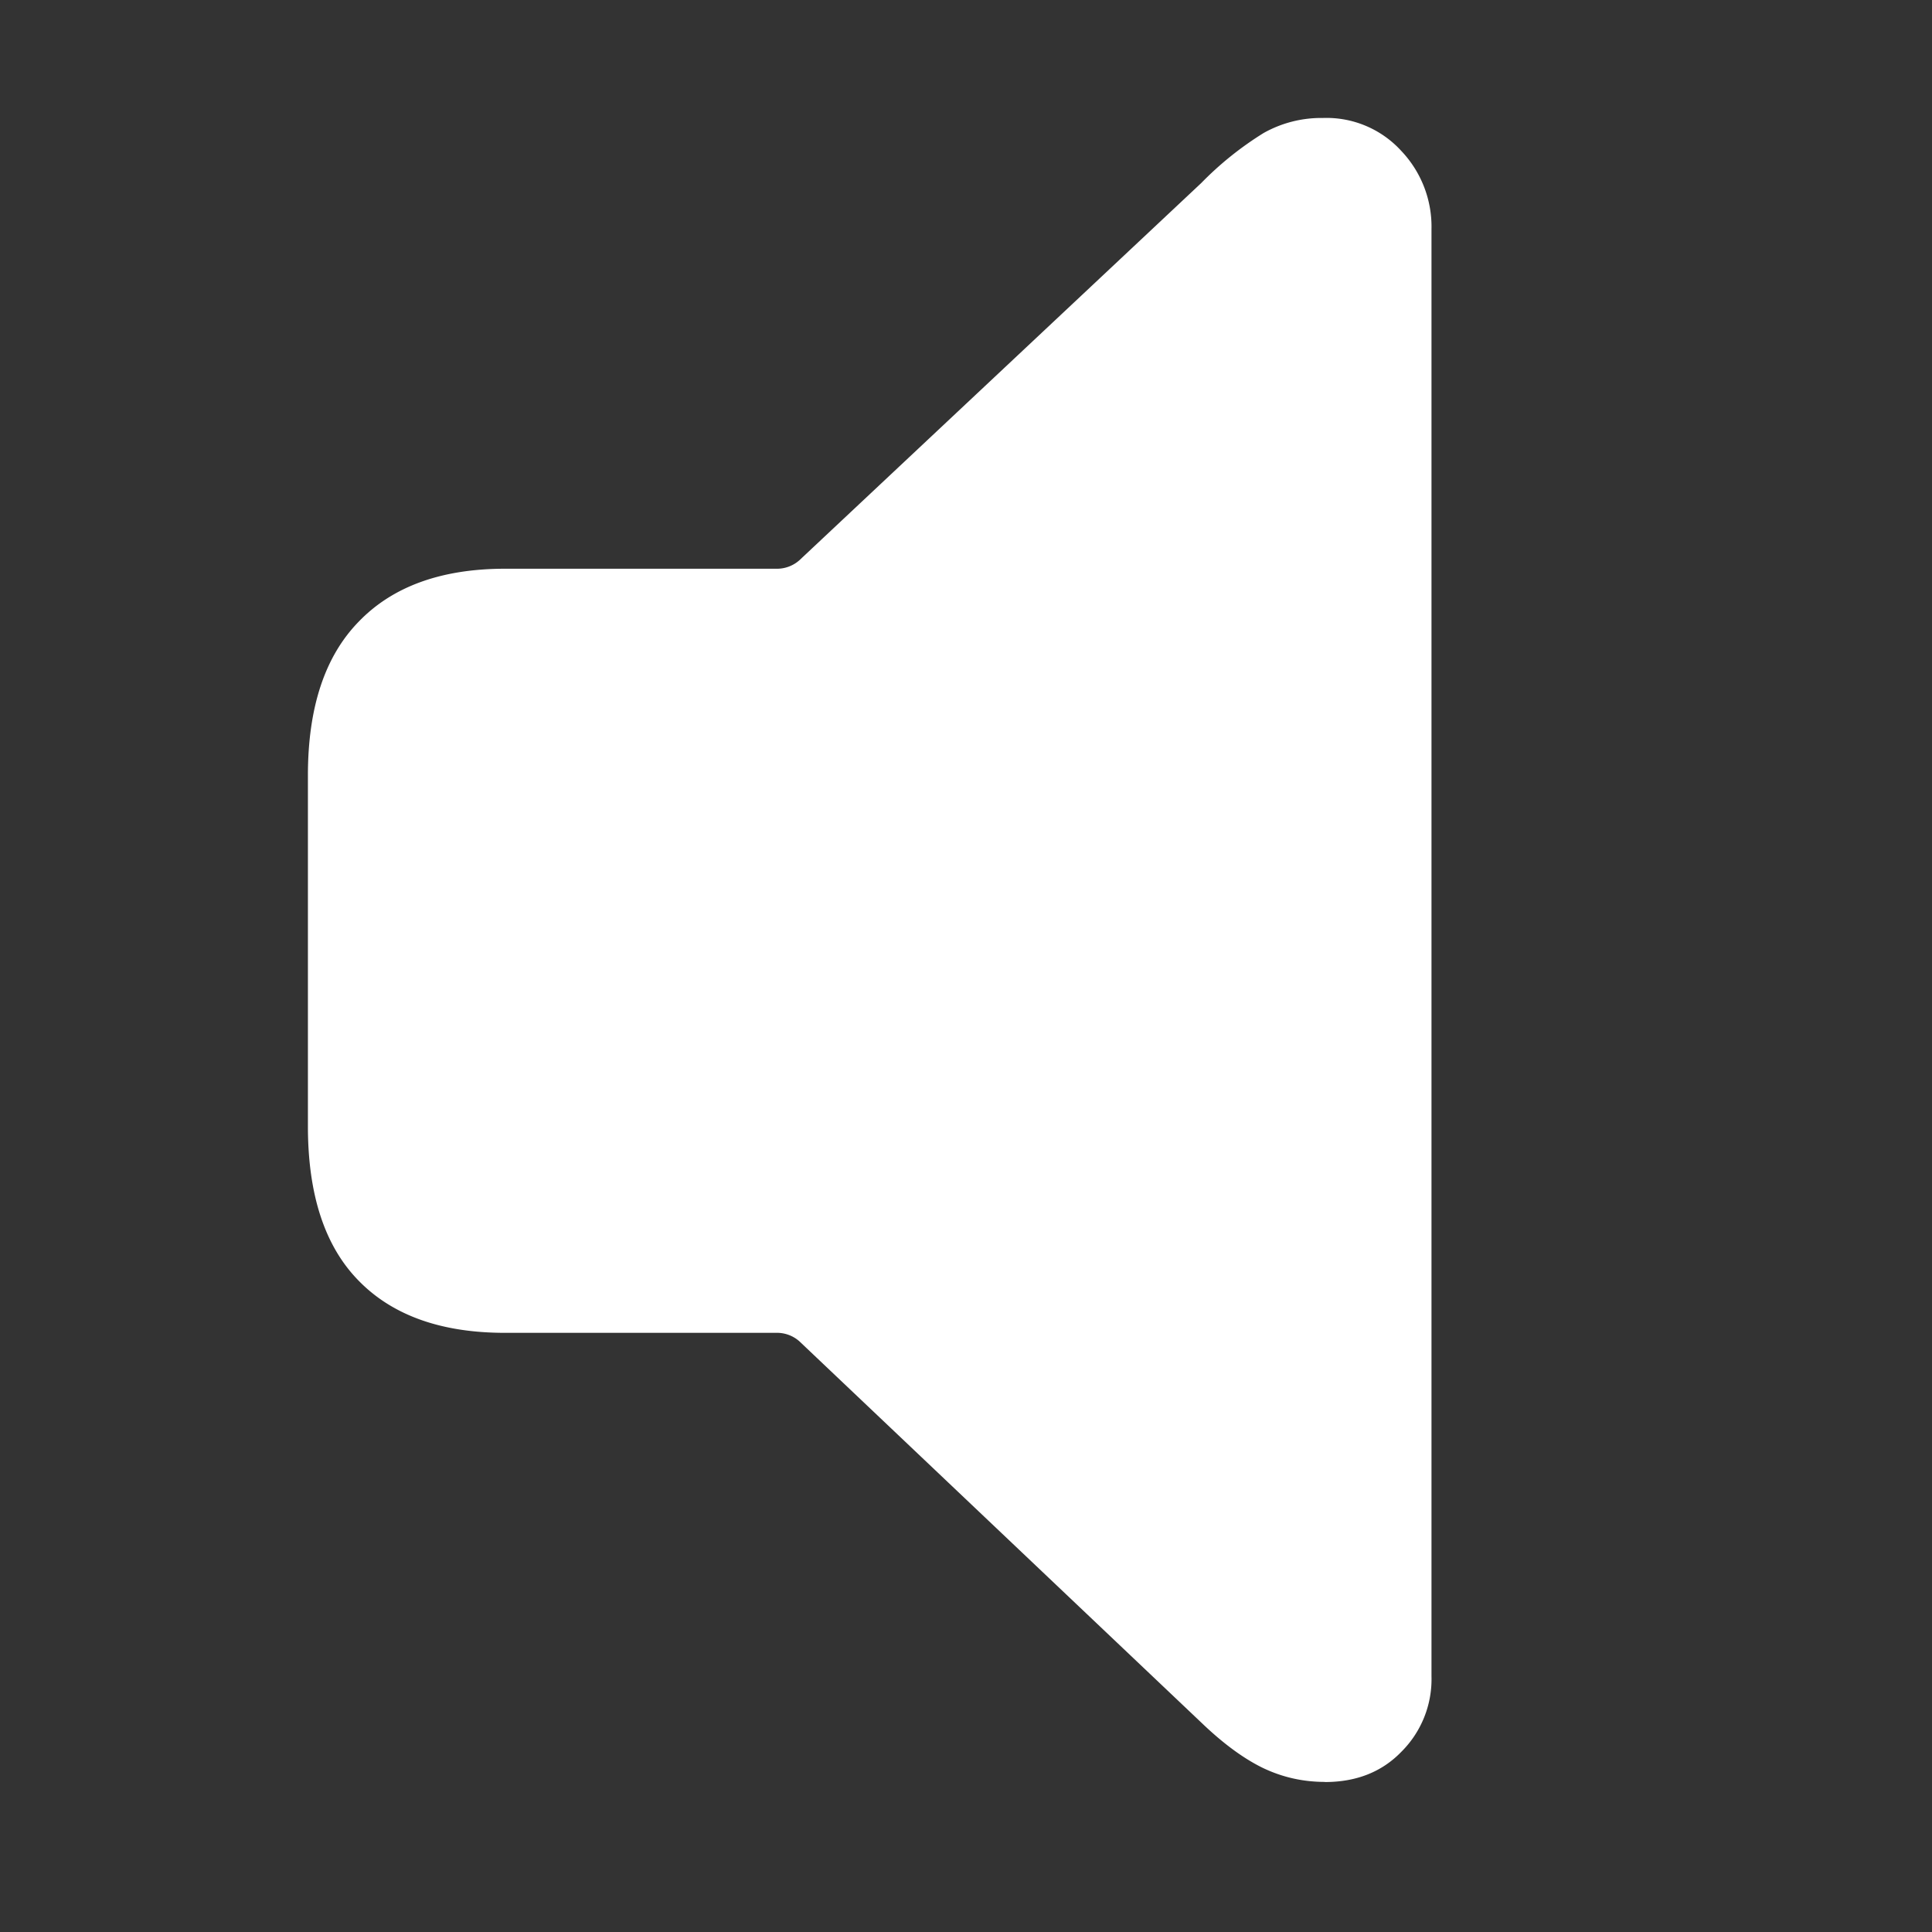 <svg xmlns="http://www.w3.org/2000/svg" viewBox="0 0 16 16">
  <rect x="0" y="0" width="16" height="16" fill="#333333" stroke="none"/>
  <g id="mute" fill="none" fill-rule="evenodd">
    <path id="Path" fill="#FFFFFF" fill-rule="nonzero" d="M10.972 14.758c.26 0 .471-.083.633-.25a.848.848 0 0 0 .25-.625V1.898a.911.911 0 0 0-.25-.648.838.838 0 0 0-.649-.273.974.974 0 0 0-.492.125 2.736 2.736 0 0 0-.516.414L6.62 4.64a.281.281 0 0 1-.195.07H4.183c-.526 0-.93.146-1.211.437-.281.287-.422.711-.422 1.274v2.906c0 .568.14.995.422 1.281.281.287.685.43 1.21.43h2.243a.28.28 0 0 1 .195.07l3.328 3.157c.178.171.347.296.508.375.162.078.334.117.516.117z"/>
  </g>
</svg>
